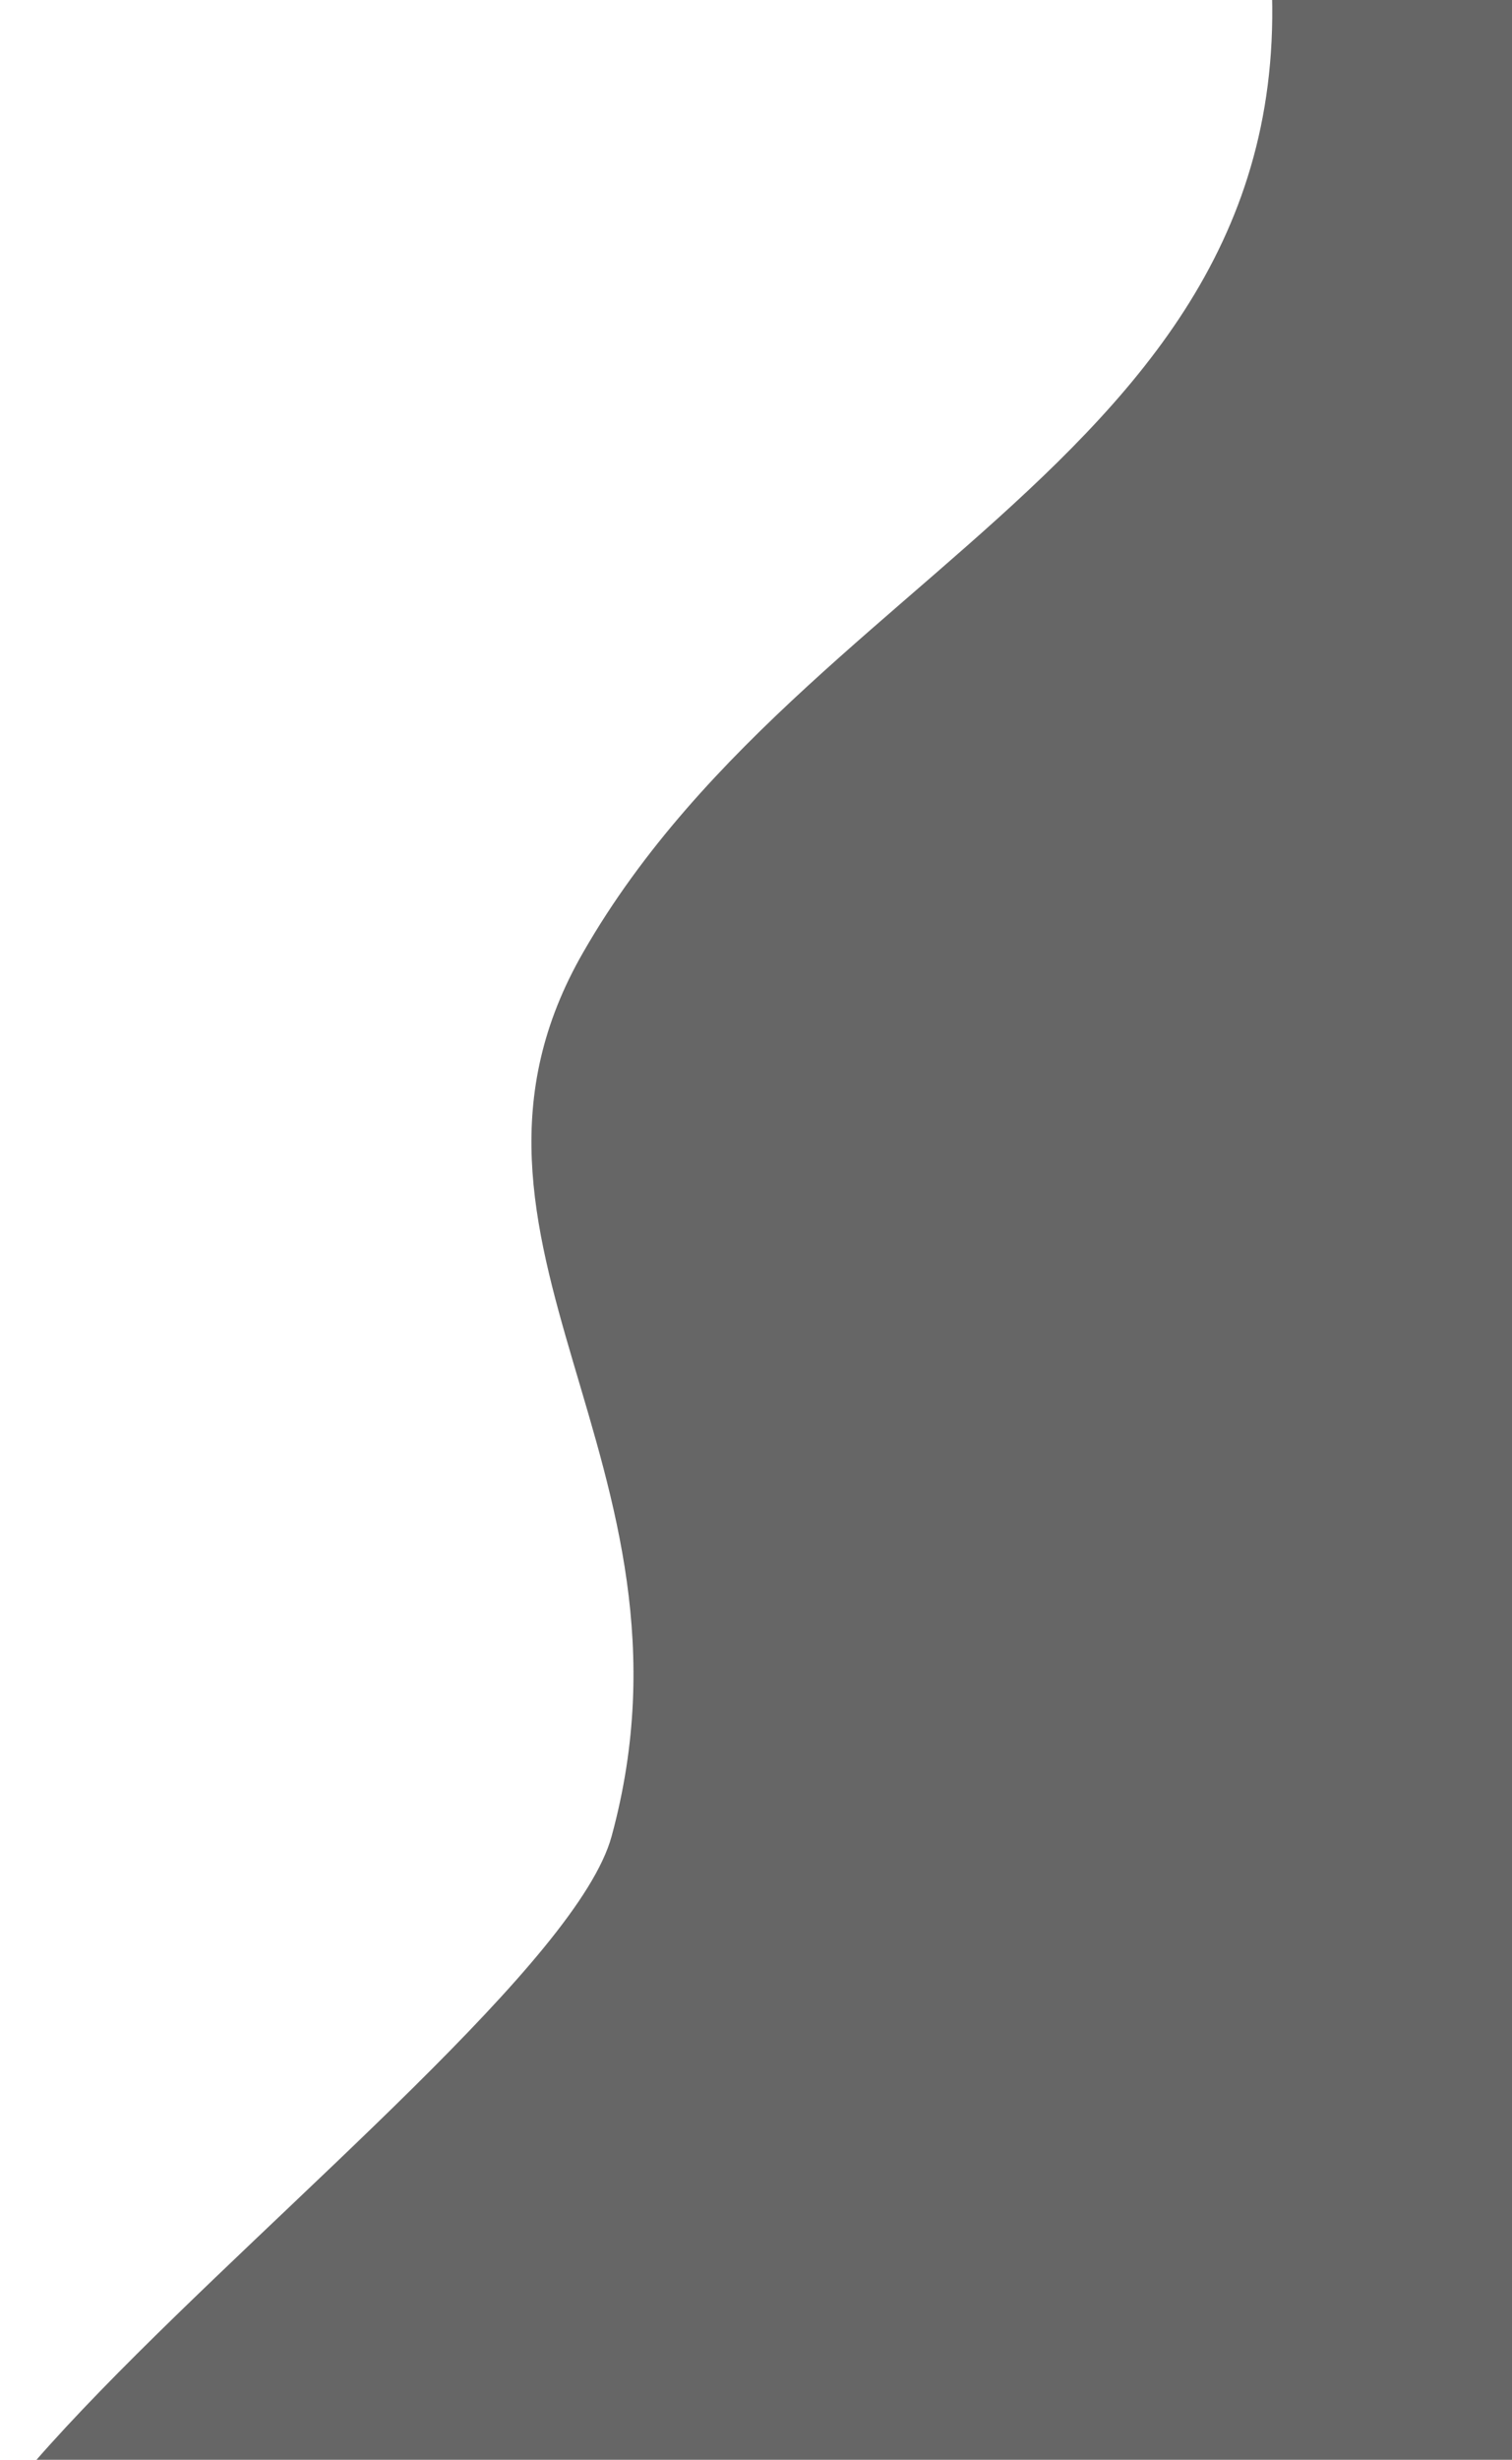 <?xml version="1.0" encoding="utf-8"?>
<!-- Generator: Adobe Illustrator 22.0.1, SVG Export Plug-In . SVG Version: 6.00 Build 0)  -->
<svg version="1.1" id="Layer_1" xmlns="http://www.w3.org/2000/svg" xmlns:xlink="http://www.w3.org/1999/xlink" x="0px" y="0px"
	 viewBox="0 0 133.5 217" style="enable-background:new 0 0 133.5 217;" xml:space="preserve">
<style type="text/css">
	.st0{fill:#666666;}
</style>
<path class="st0" d="M163-10c-24,14-60.3-37.7-52.5-4c12,52-38,61.4-59,98C36.8,109.5,63,129,54,162c-5.9,21.6-102.4,84.2-36.4,74.2
	c30.5-4.6,106.9-6.7,128.4-24.2C208.3,161.4,217.3-41.7,163-10z"/>
</svg>
